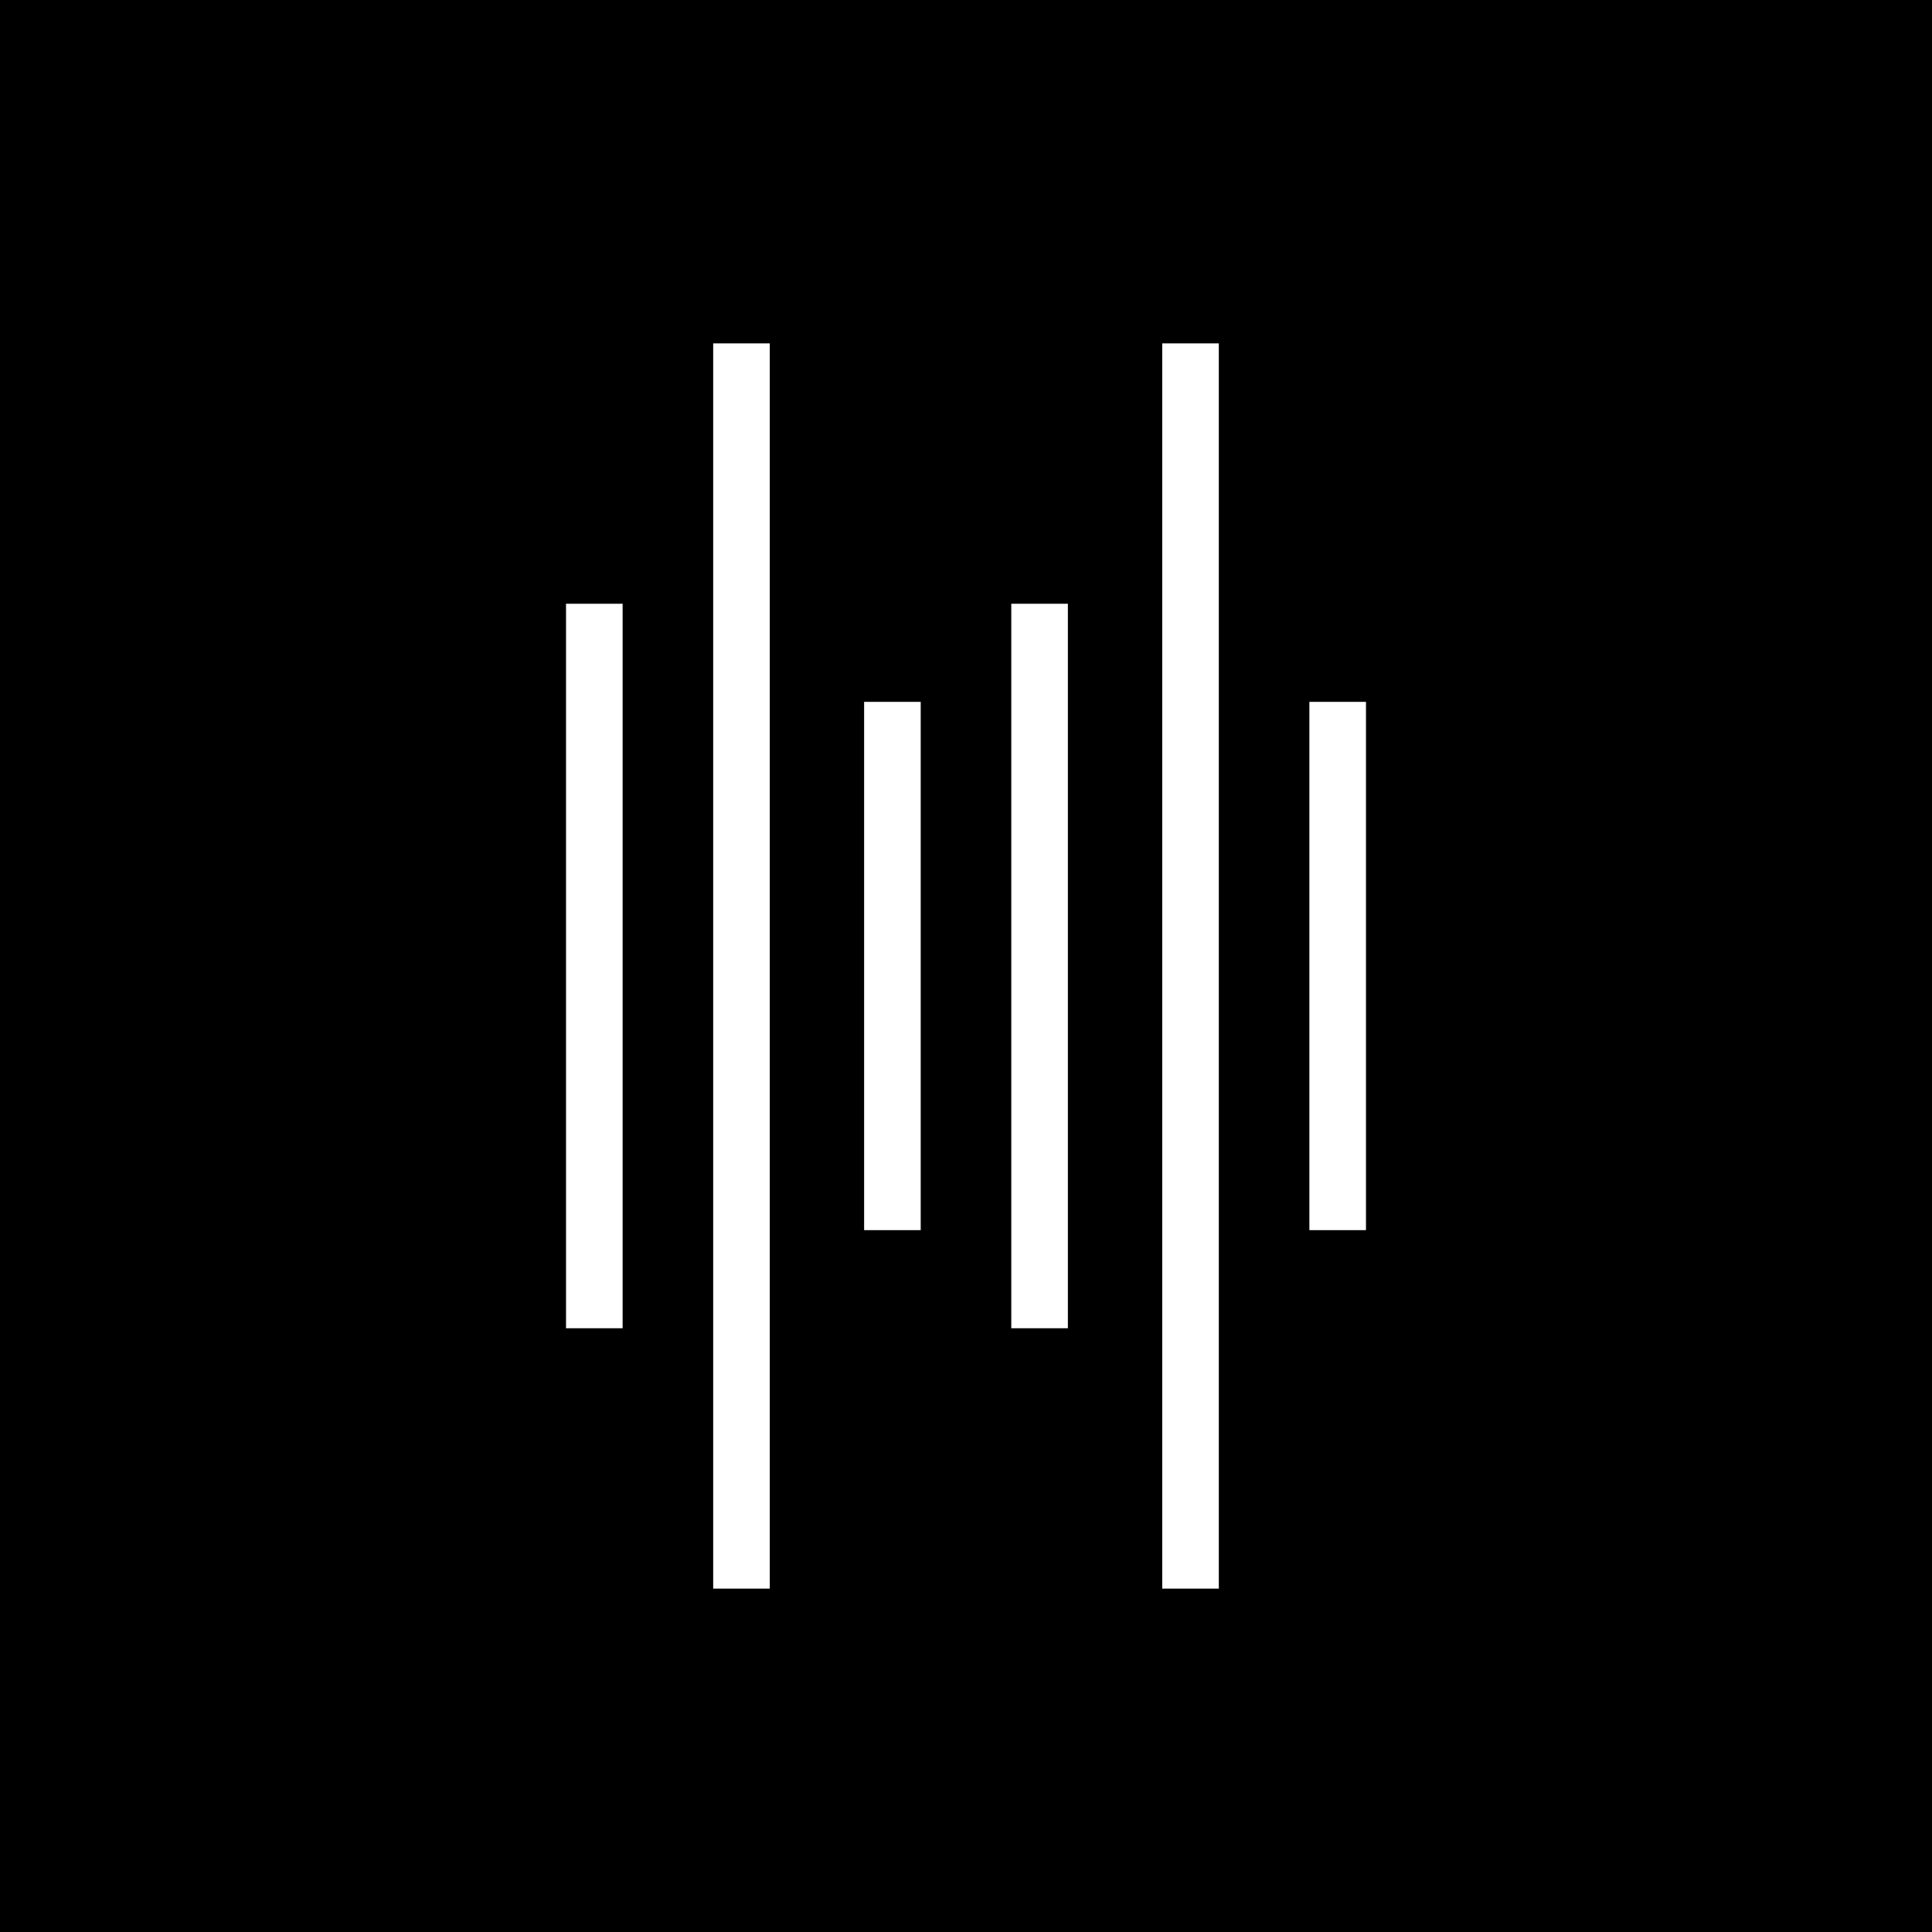 <?xml version="1.0" standalone="no"?>
<!DOCTYPE svg PUBLIC "-//W3C//DTD SVG 20010904//EN"
 "http://www.w3.org/TR/2001/REC-SVG-20010904/DTD/svg10.dtd">
<svg version="1.0" xmlns="http://www.w3.org/2000/svg"
 width="512pt" height="512pt" viewBox="0 0 512 512"
 preserveAspectRatio="xMidYMid meet">
<g transform="translate(0,512) scale(0.1,-0.1)"
fill="#000000" stroke="none">
<path d="M0 2560 l0 -2560 2560 0 2560 0 0 2560 0 2560 -2560 0 -2560 0 0
-2560z m2040 0 l0 -1650 -75 0 -75 0 0 1650 0 1650 75 0 75 0 0 -1650z m1190
0 l0 -1650 -75 0 -75 0 0 1650 0 1650 75 0 75 0 0 -1650z m-1580 0 l0 -960
-75 0 -75 0 0 960 0 960 75 0 75 0 0 -960z m1180 0 l0 -960 -75 0 -75 0 0 960
0 960 75 0 75 0 0 -960z m-390 0 l0 -700 -75 0 -75 0 0 700 0 700 75 0 75 0 0
-700z m1180 0 l0 -700 -75 0 -75 0 0 700 0 700 75 0 75 0 0 -700z"/>
</g>
</svg>
